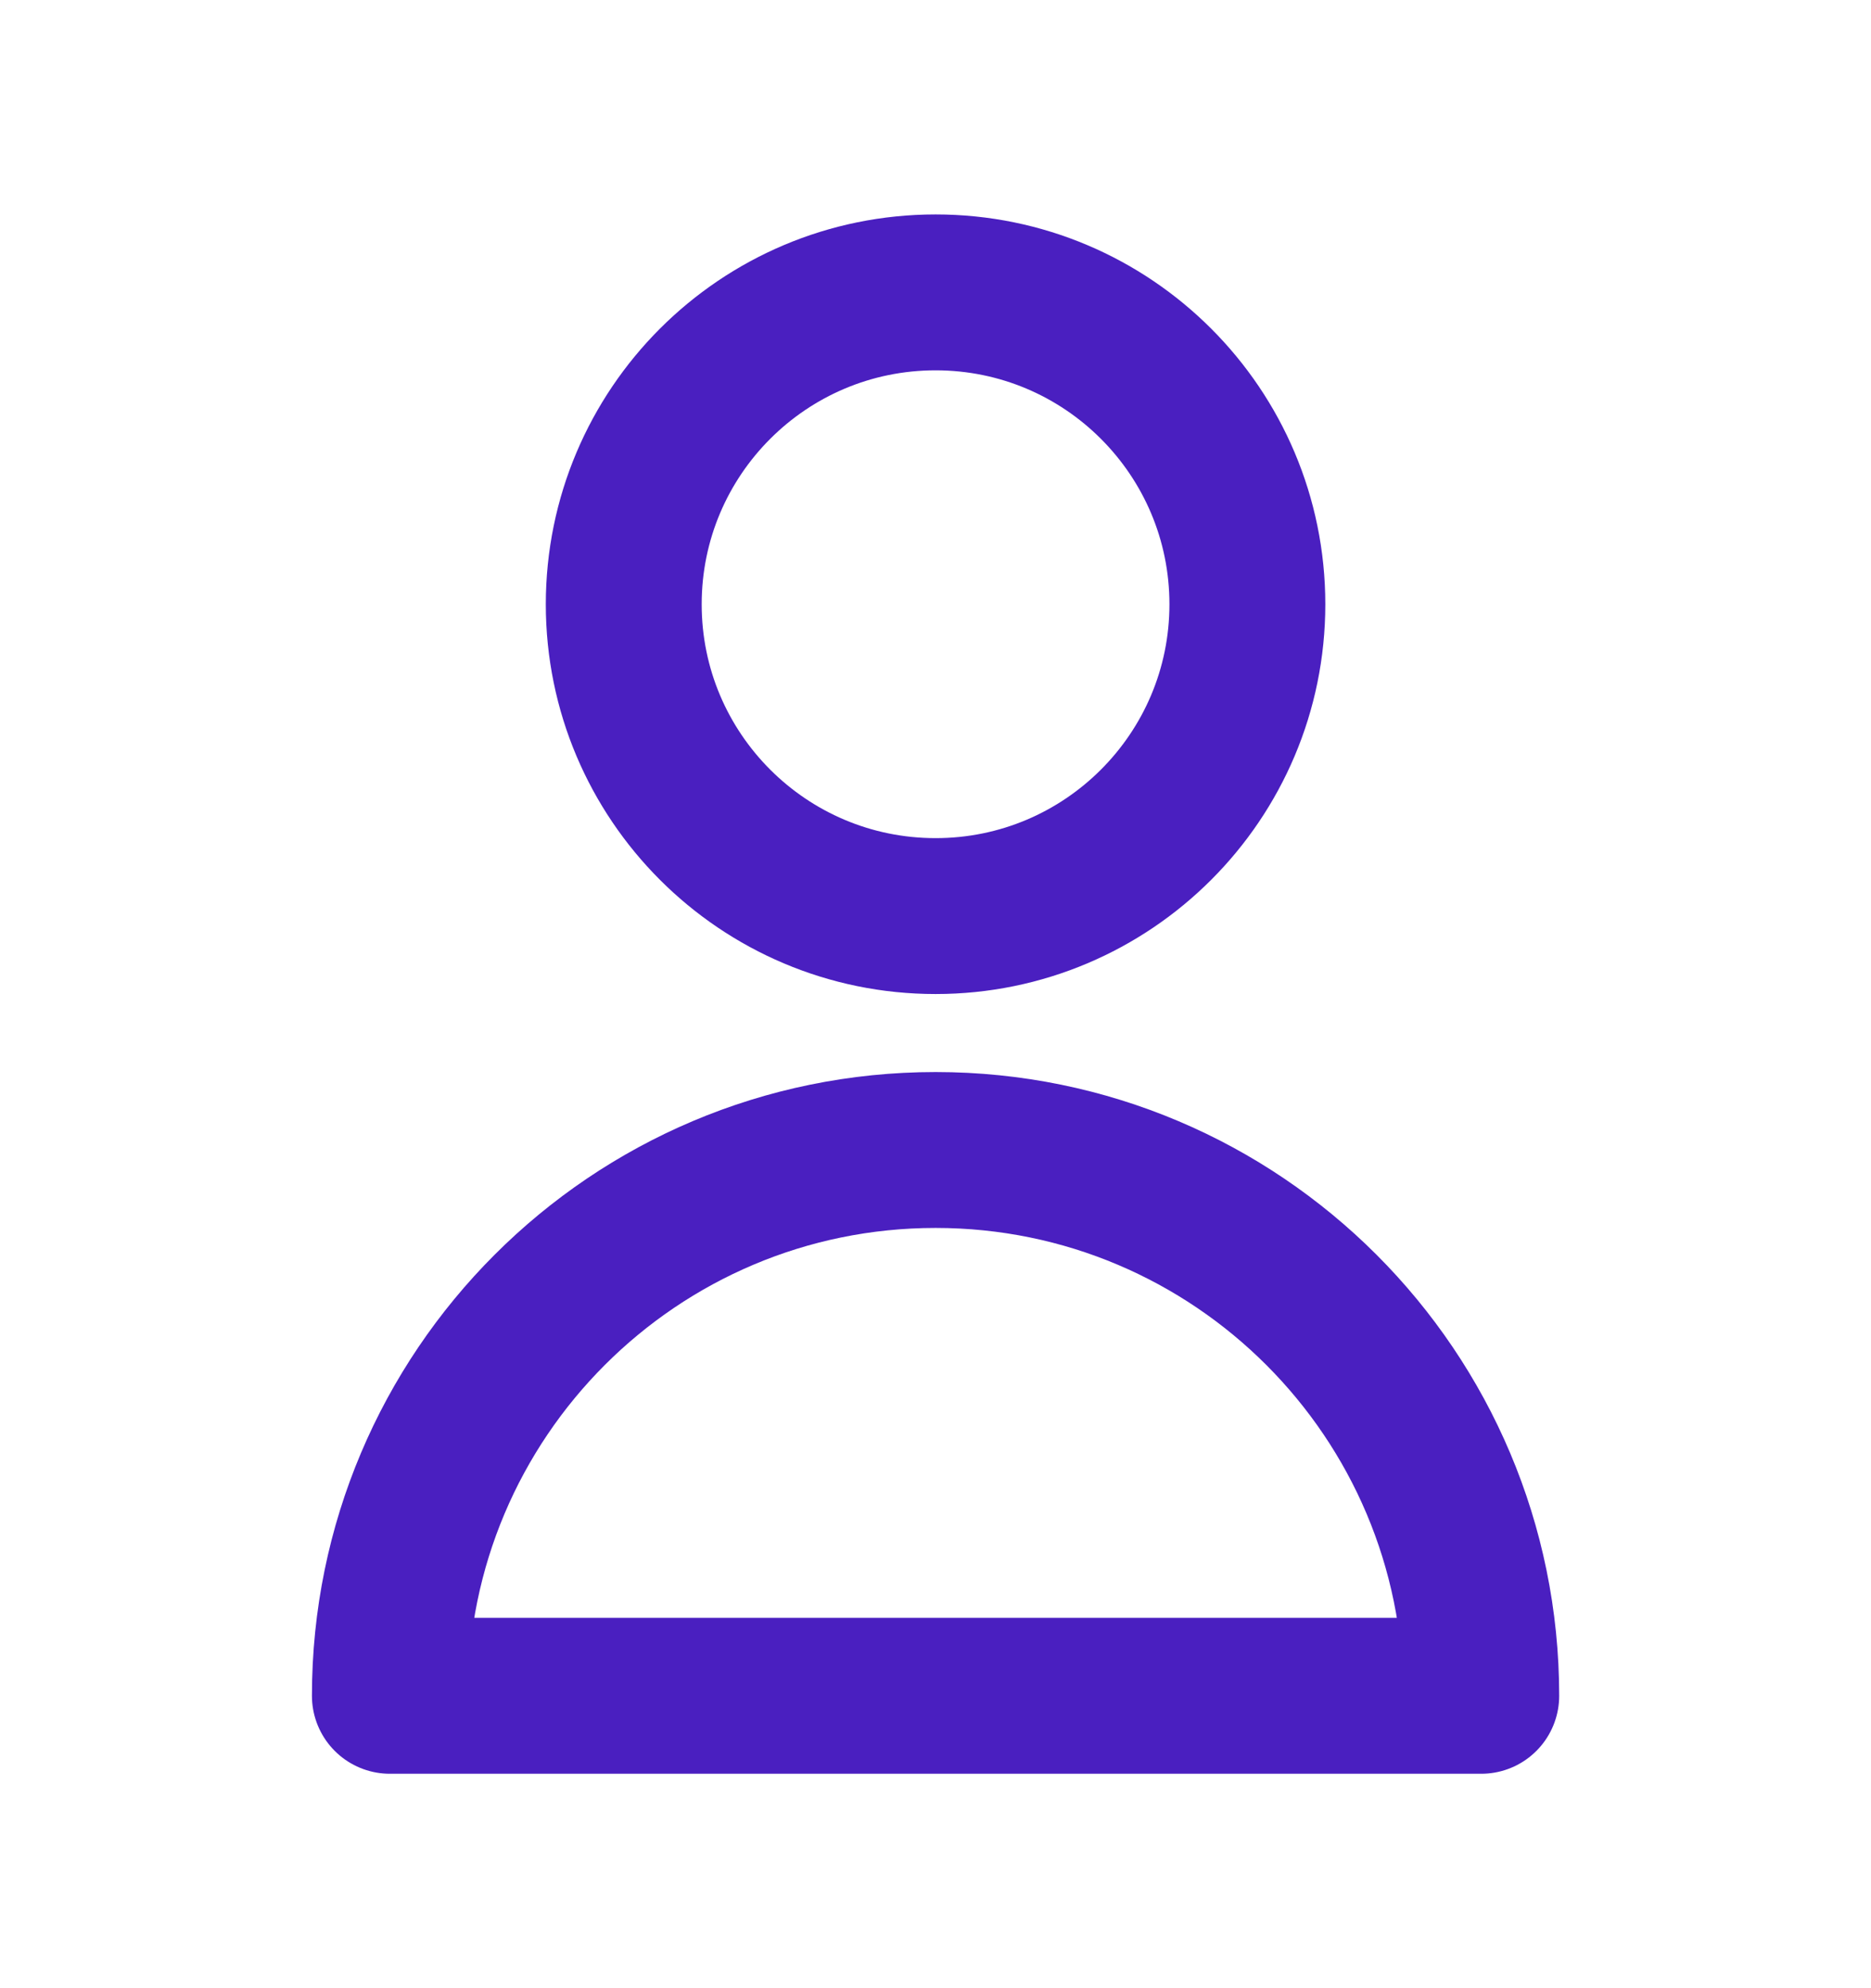 <svg viewBox="0 0 16 17" fill="none" xmlns="http://www.w3.org/2000/svg">
<path d="M10.667 5.167C10.667 6.639 9.473 7.833 8.001 7.833C6.528 7.833 5.334 6.639 5.334 5.167C5.334 3.694 6.528 2.5 8.001 2.5C9.473 2.5 10.667 3.694 10.667 5.167Z" stroke="#4A1FC0" stroke-width="1.333" stroke-linecap="round" stroke-linejoin="round"/>
<path d="M8.001 9.833C5.423 9.833 3.334 11.923 3.334 14.5H12.667C12.667 11.923 10.578 9.833 8.001 9.833Z" stroke="#4A1FC0" stroke-width="1.333" stroke-linecap="round" stroke-linejoin="round"/>
</svg>
